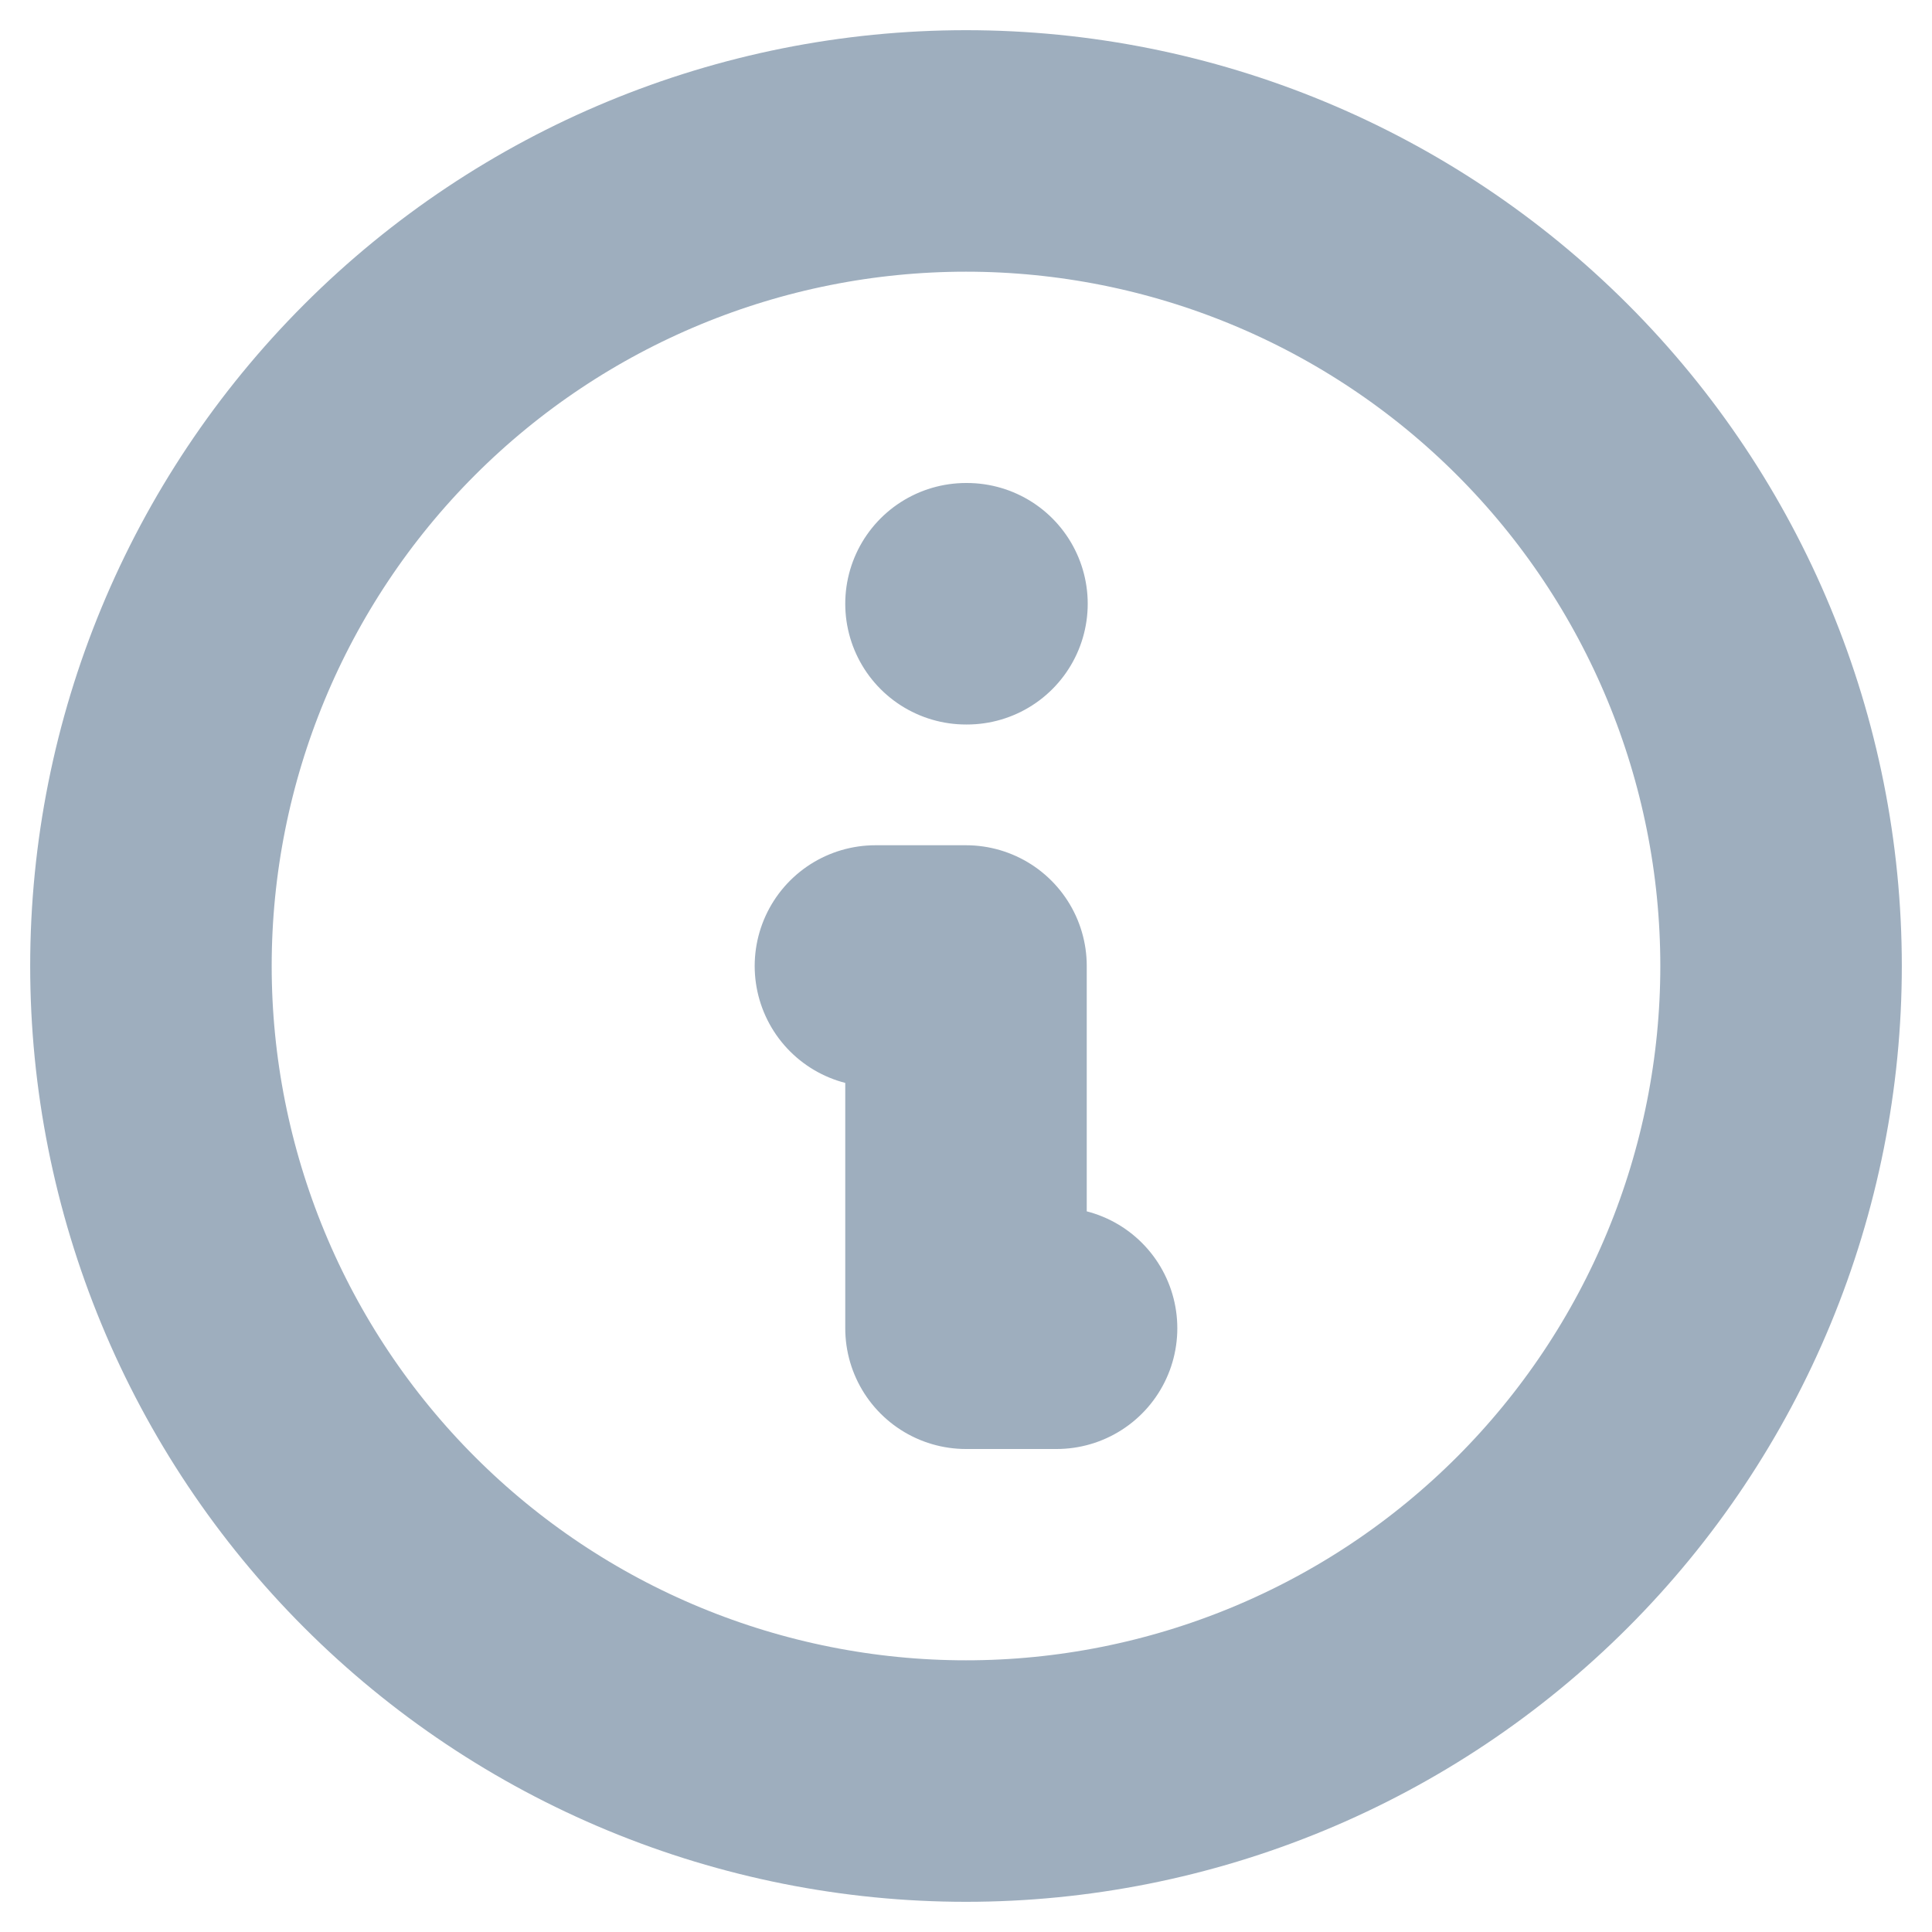 <svg width="16" height="16" viewBox="0 0 16 16" fill="none" xmlns="http://www.w3.org/2000/svg">
<path d="M8.75 11H8V8H7.25M8 5H8.008M14.75 8C14.75 8.886 14.575 9.764 14.236 10.583C13.897 11.402 13.4 12.146 12.773 12.773C12.146 13.4 11.402 13.897 10.583 14.236C9.764 14.575 8.886 14.75 8 14.75C7.114 14.75 6.236 14.575 5.417 14.236C4.598 13.897 3.854 13.4 3.227 12.773C2.6 12.146 2.103 11.402 1.764 10.583C1.425 9.764 1.25 8.886 1.25 8C1.25 6.21 1.961 4.493 3.227 3.227C4.493 1.961 6.21 1.25 8 1.25C9.79 1.25 11.507 1.961 12.773 3.227C14.039 4.493 14.75 6.21 14.75 8Z" stroke="#9EAEBE" stroke-width="2" stroke-linecap="round" stroke-linejoin="round"/>
</svg>
